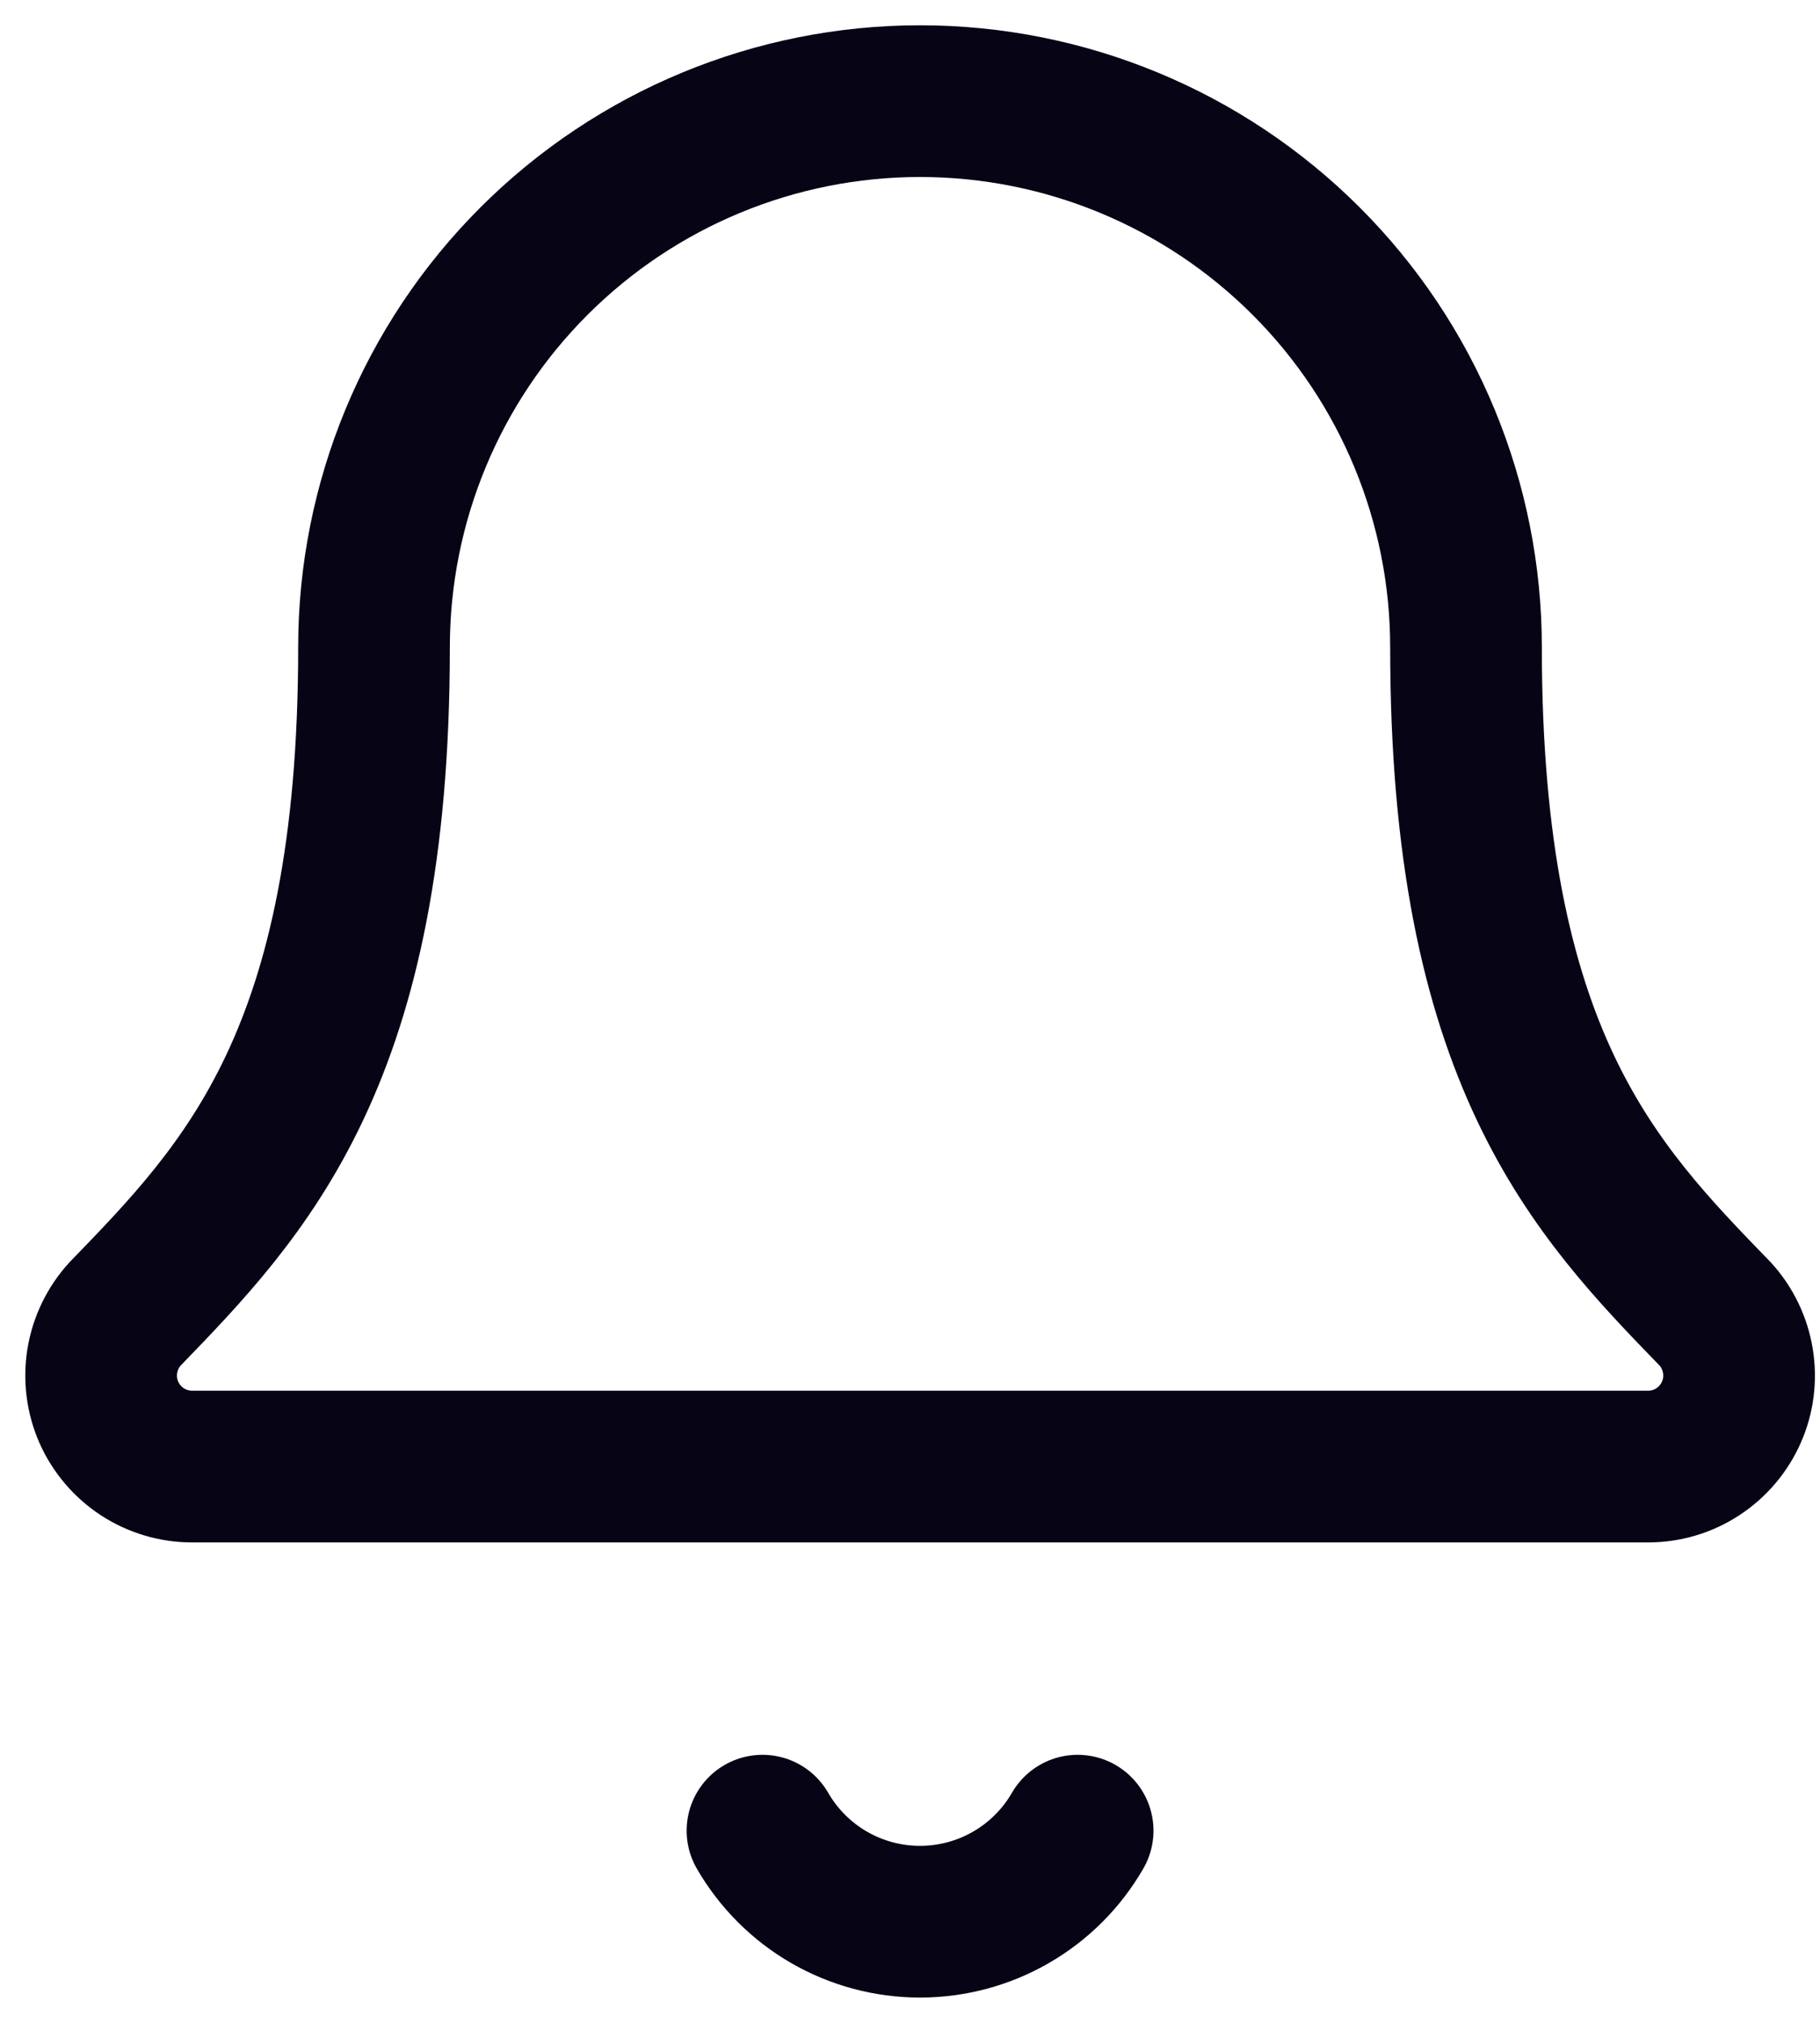 <svg width="18" height="20" viewBox="0 0 18 20" fill="none" xmlns="http://www.w3.org/2000/svg">
<path d="M7.541 18.1C7.699 18.374 7.926 18.601 8.199 18.759C8.473 18.917 8.783 19 9.099 19C9.415 19 9.726 18.917 9.999 18.759C10.273 18.601 10.5 18.374 10.658 18.1" stroke="#060415" stroke-width="1.5" stroke-linecap="round" stroke-linejoin="round"/>
<path d="M1.235 12.993C1.118 13.122 1.04 13.283 1.012 13.455C0.984 13.627 1.006 13.803 1.076 13.963C1.147 14.123 1.262 14.258 1.408 14.354C1.554 14.449 1.725 14.5 1.899 14.5H16.3C16.474 14.5 16.645 14.45 16.791 14.354C16.937 14.259 17.052 14.124 17.123 13.964C17.194 13.805 17.216 13.628 17.188 13.456C17.16 13.284 17.083 13.123 16.966 12.994C15.768 11.76 14.499 10.449 14.499 6.4C14.499 4.968 13.931 3.594 12.918 2.582C11.905 1.569 10.532 1 9.099 1C7.667 1 6.294 1.569 5.281 2.582C4.268 3.594 3.699 4.968 3.699 6.4C3.699 10.449 2.429 11.76 1.235 12.993Z" stroke="#060415" stroke-width="1.5" stroke-linecap="round" stroke-linejoin="round"/>
</svg>
